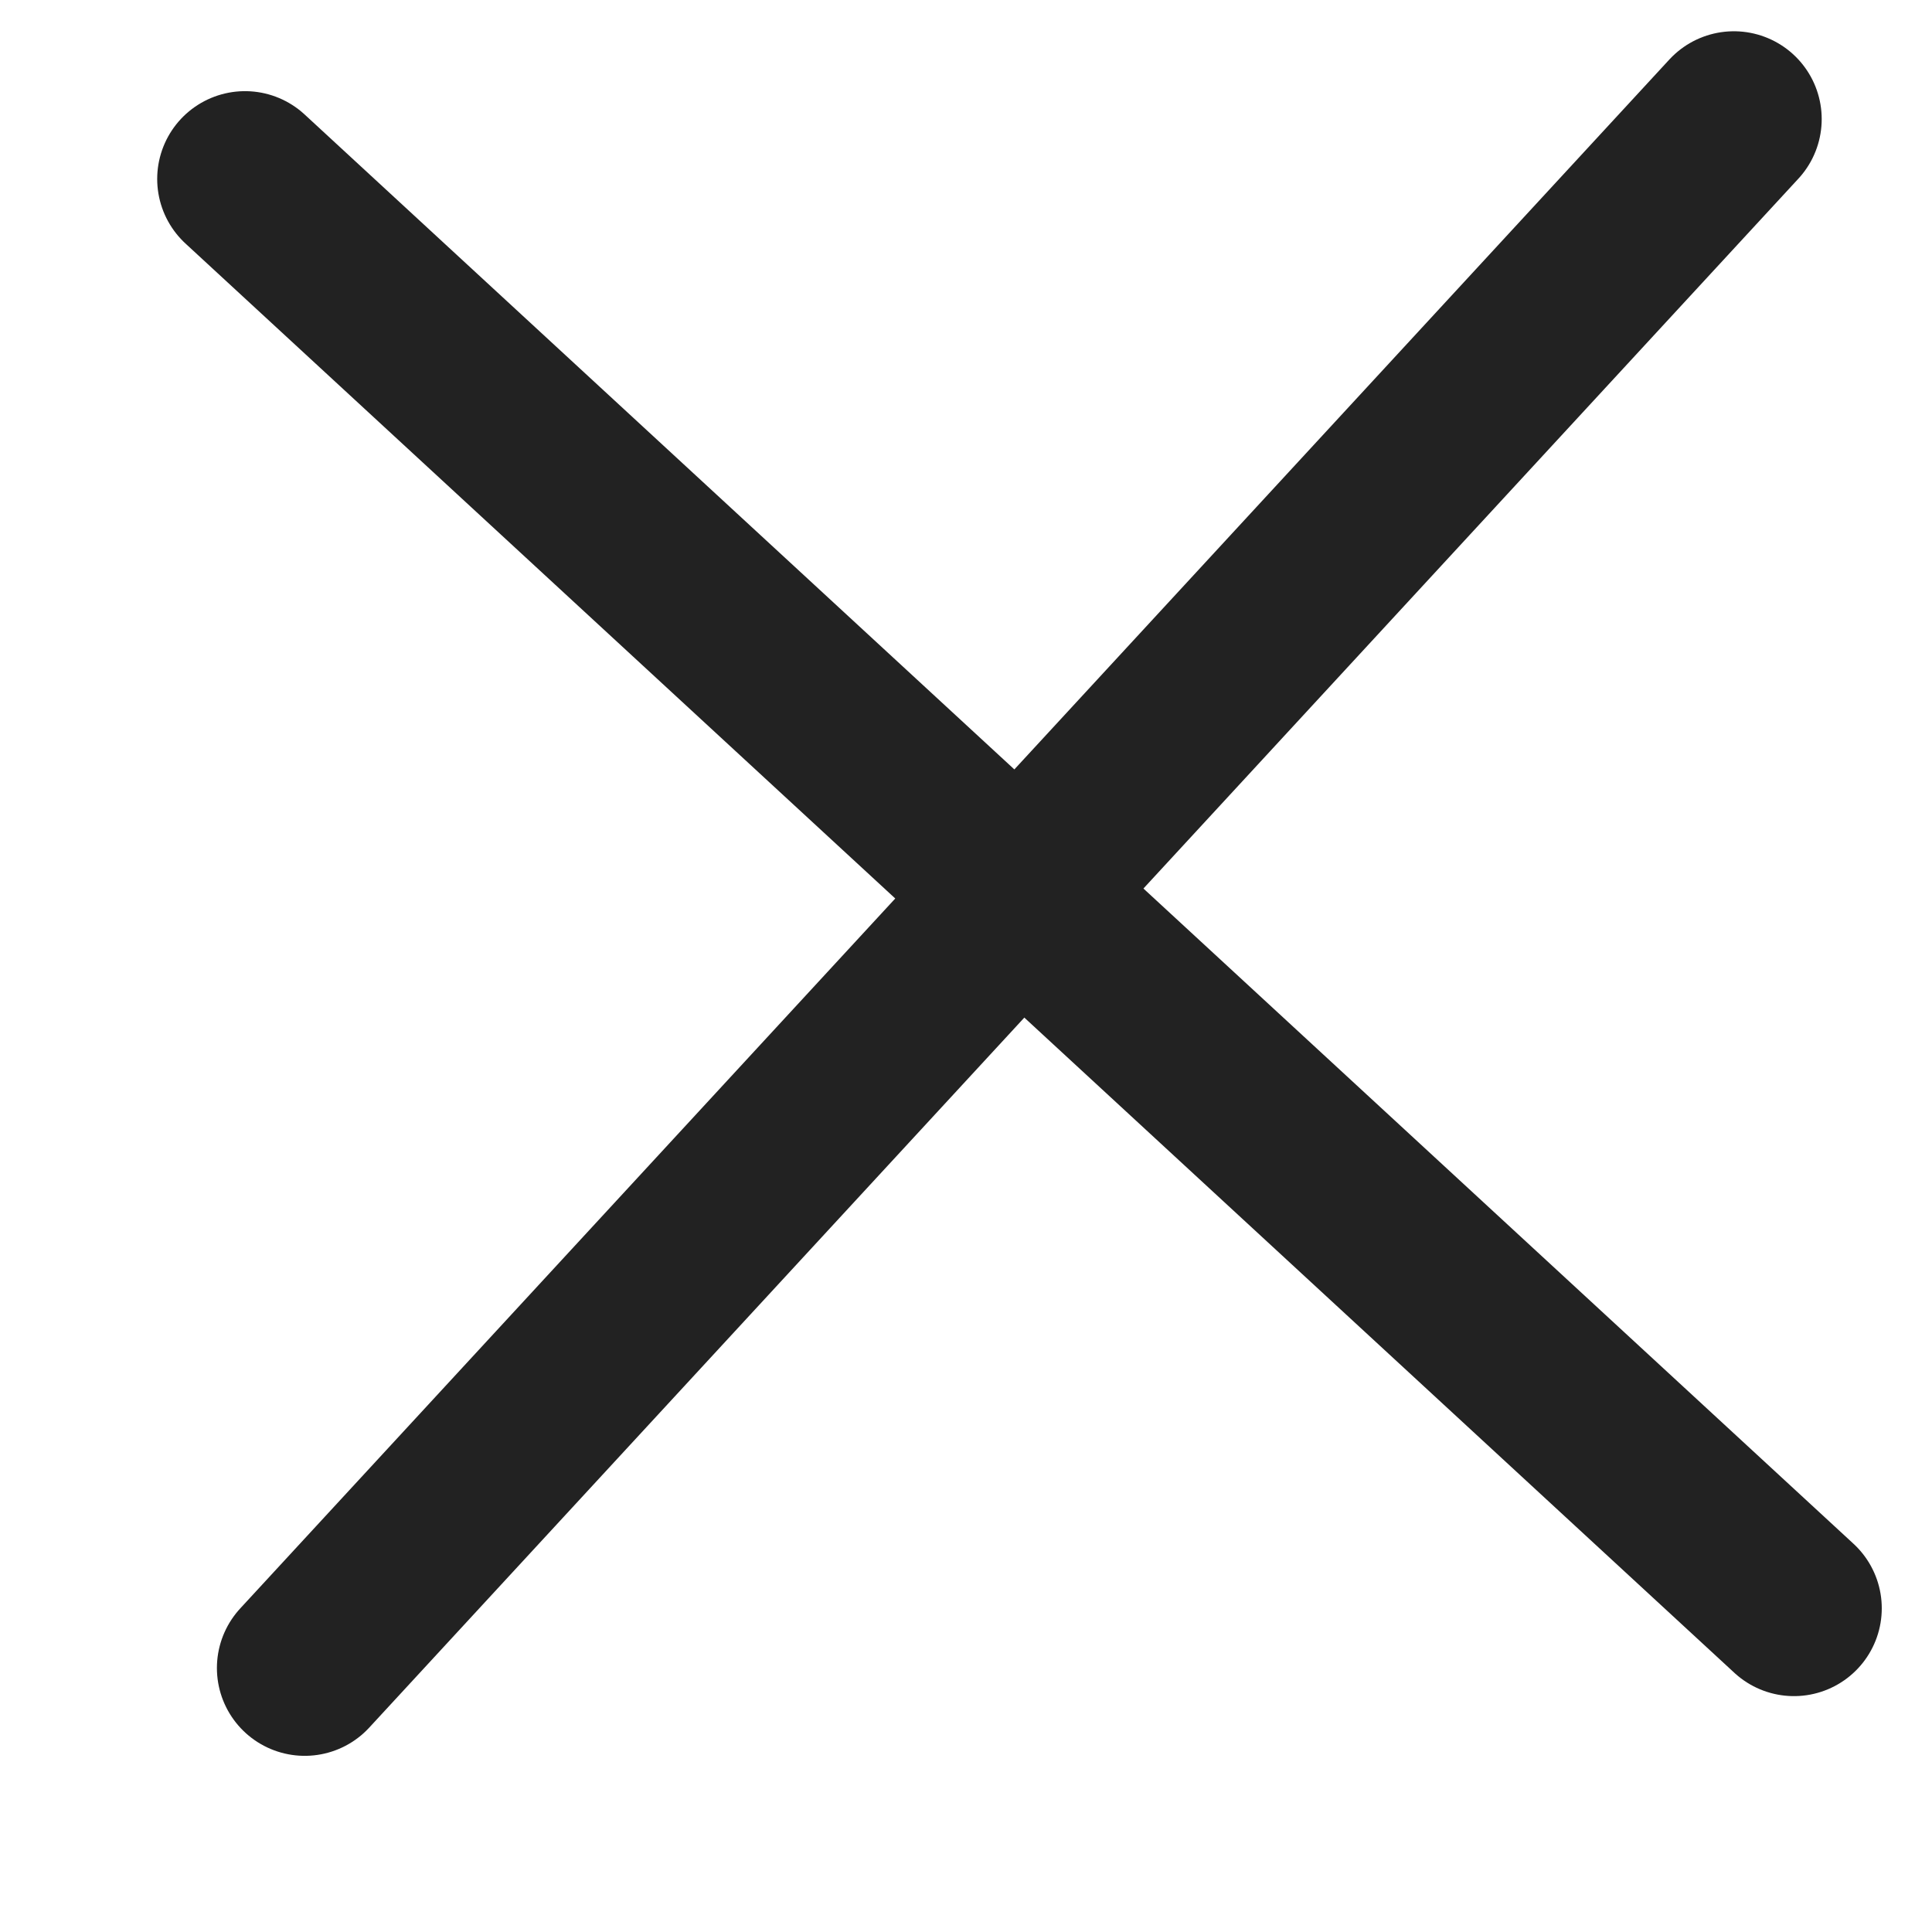<svg width="11" height="11" viewBox="0 0 11 11" fill="none" xmlns="http://www.w3.org/2000/svg">
<path d="M9.872 0.678L1.735 9.497" stroke="#222222" stroke-linecap="round"/>
<path d="M1.395 1.019L10.214 9.157" stroke="#222222" stroke-linecap="round"/>
</svg>
